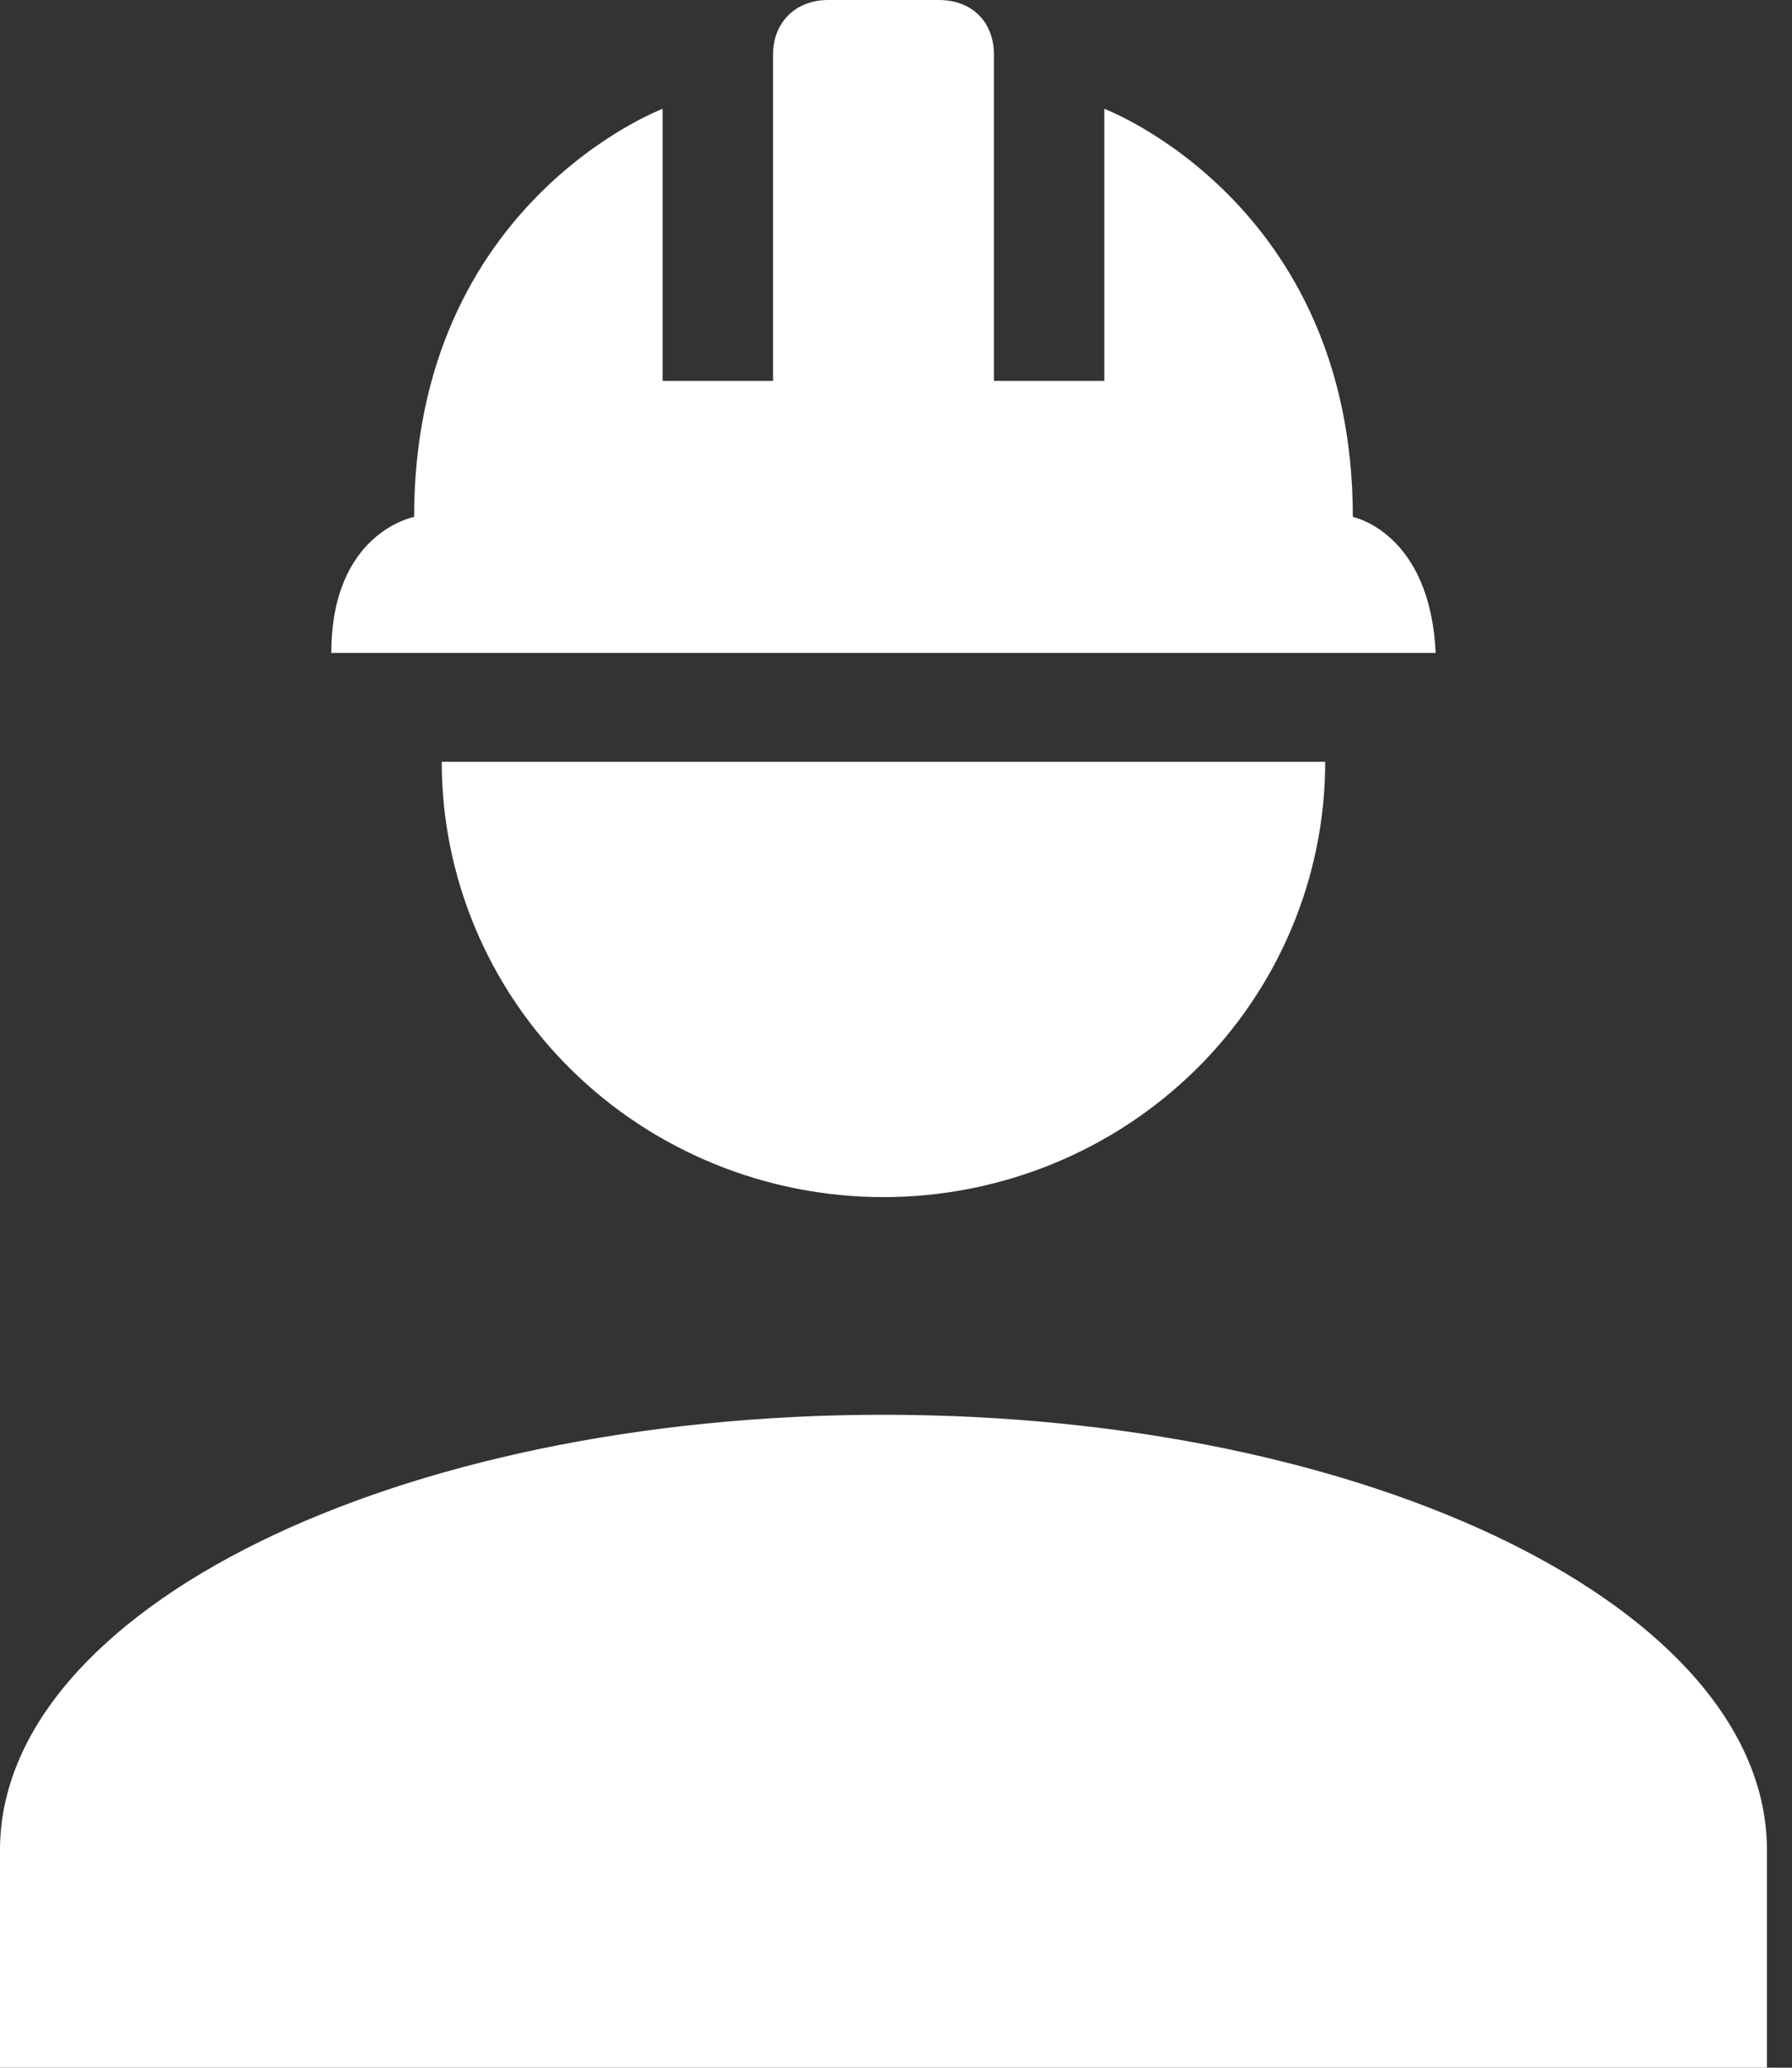 <svg width="52" height="60" viewBox="0 0 52 60" fill="none" xmlns="http://www.w3.org/2000/svg">
<rect x="0" y="0" width="52" height="60" fill="#333333" stroke="none"/>
<path d="M25.636 41.053C11.472 41.053 0 46.705 0 53.684V60H51.273V53.684C51.273 46.705 39.8 41.053 25.636 41.053ZM12.818 22.105C12.818 25.455 14.169 28.668 16.573 31.037C18.976 33.406 22.237 34.737 25.636 34.737C29.036 34.737 32.296 33.406 34.7 31.037C37.104 28.668 38.455 25.455 38.455 22.105M24.034 0C23.073 0 22.432 0.663 22.432 1.579V11.053H19.227V3.158C19.227 3.158 12.017 5.874 12.017 15C12.017 15 9.614 15.442 9.614 18.947H41.659C41.499 15.442 39.256 15 39.256 15C39.256 5.874 32.045 3.158 32.045 3.158V11.053H28.841V1.579C28.841 0.663 28.232 0 27.239 0H24.034Z" fill="white"/>
</svg>
